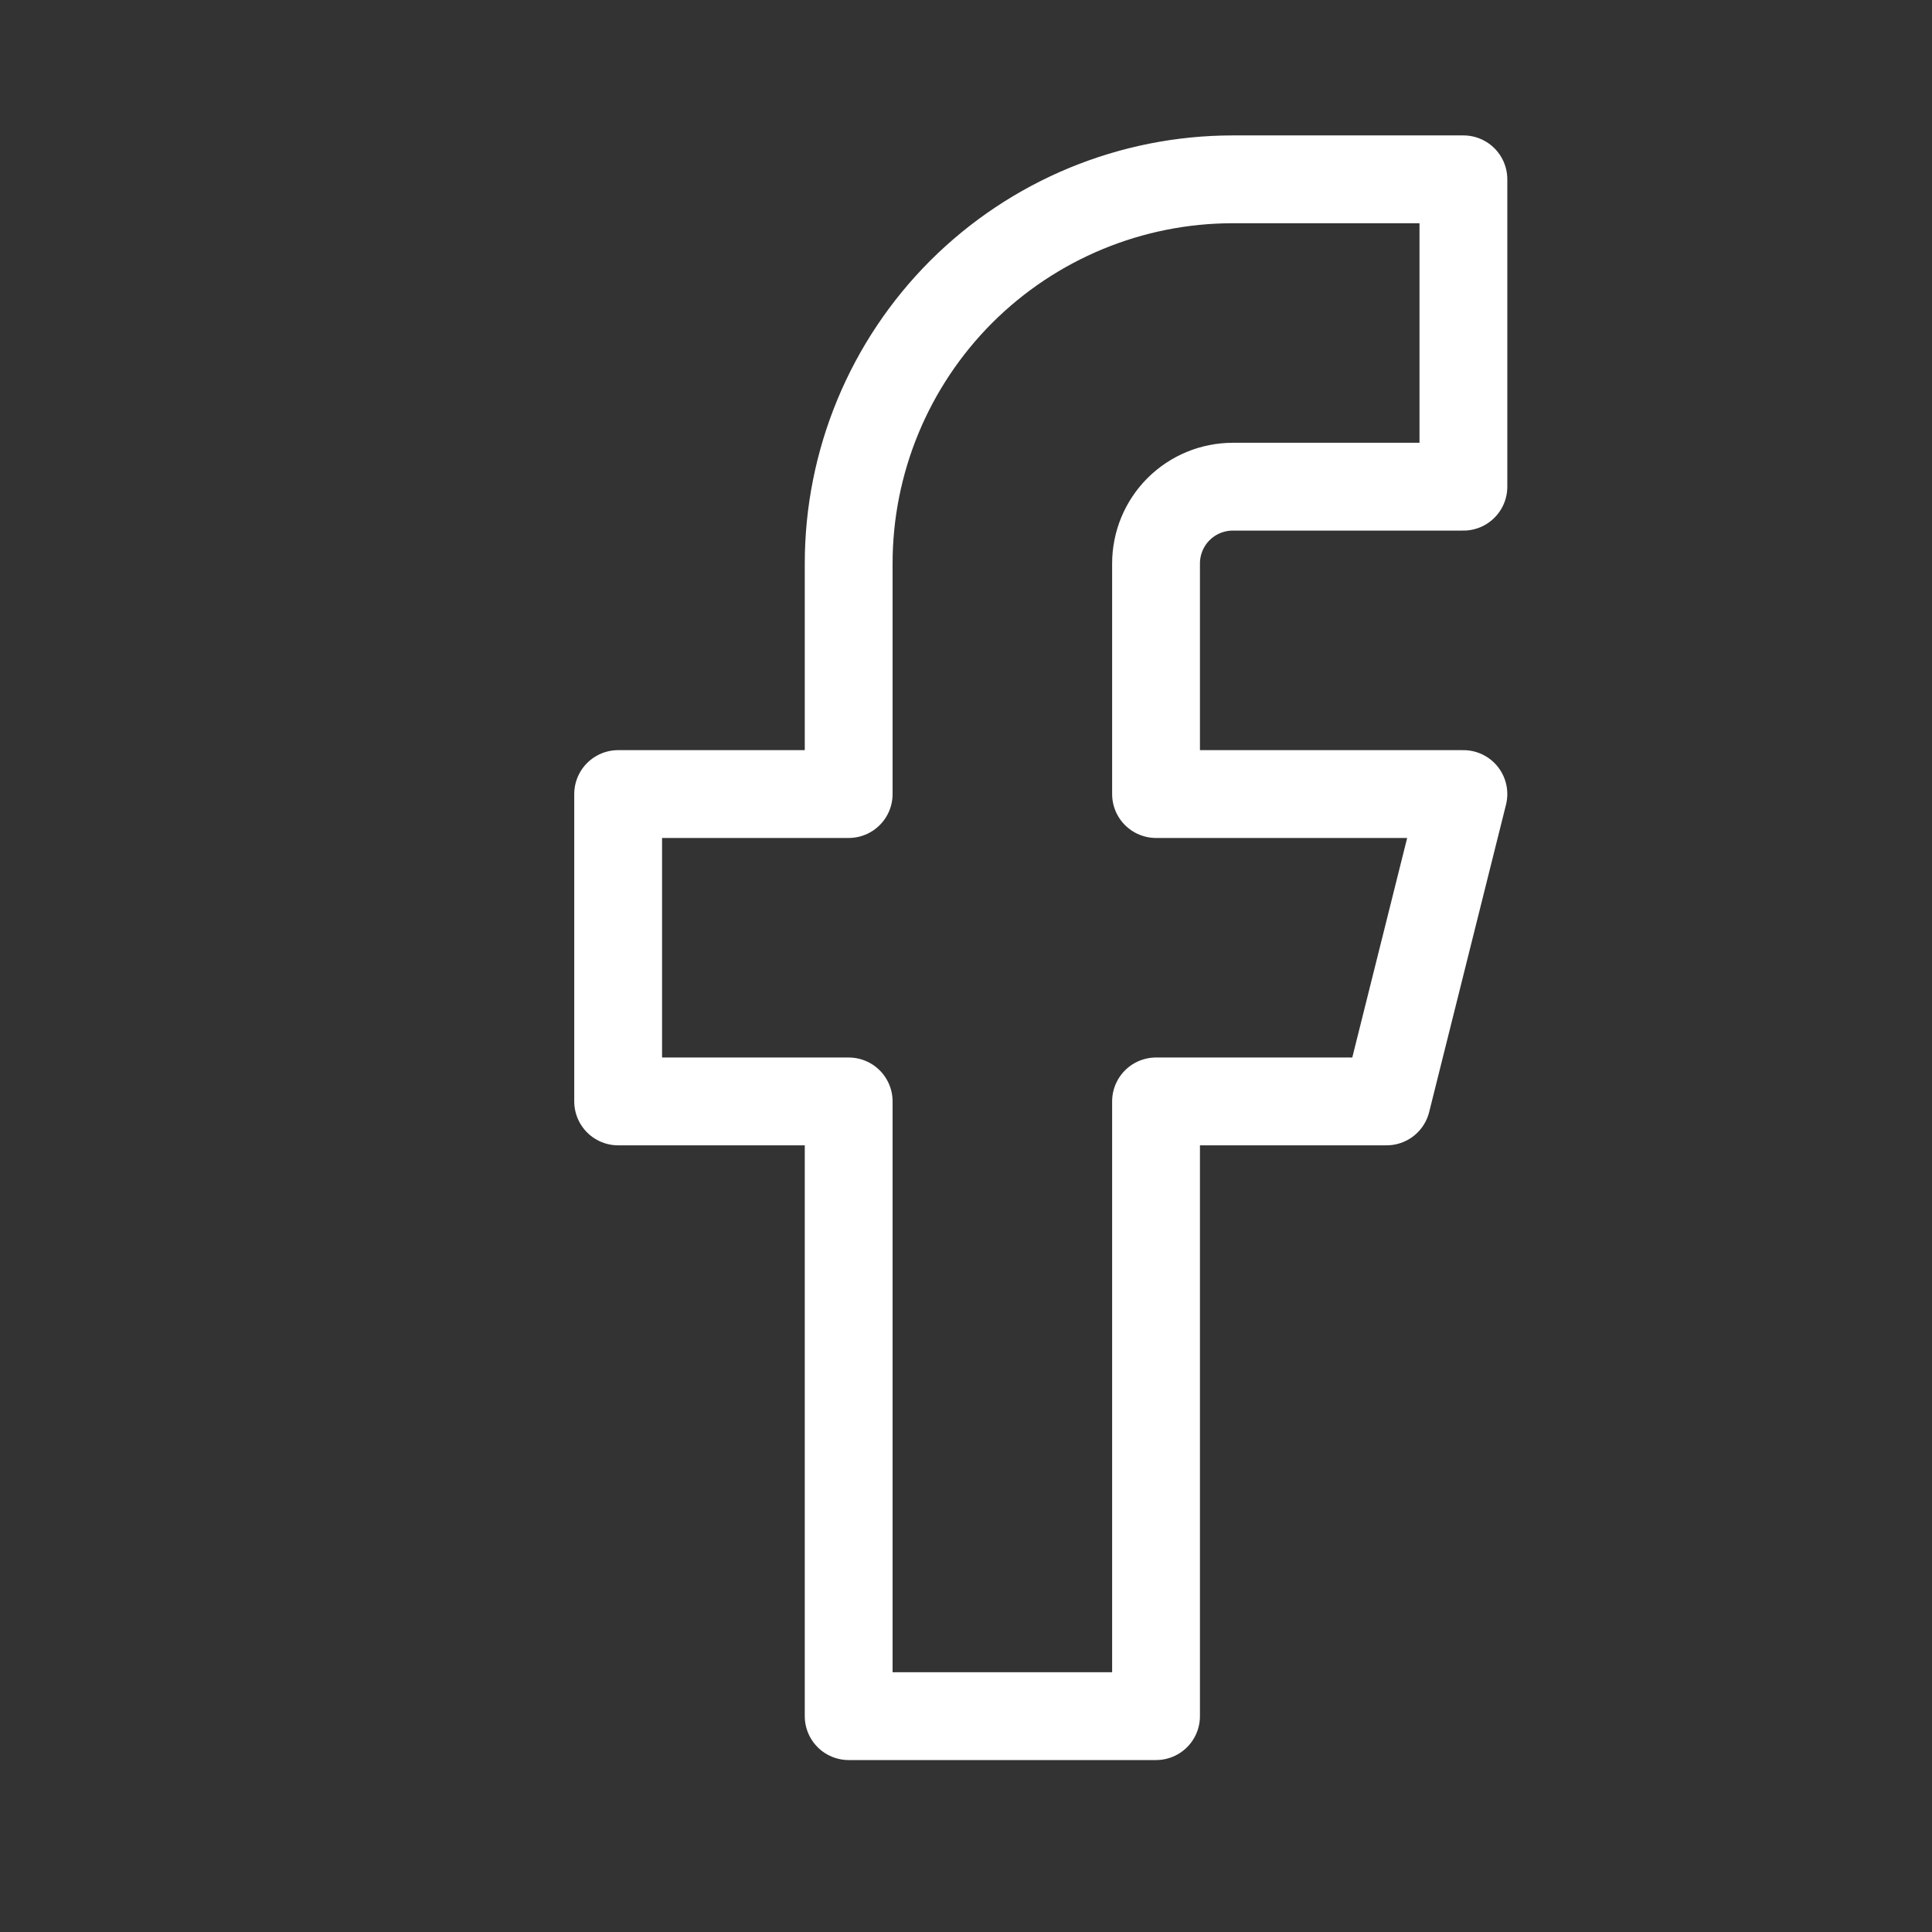 <svg width="22" height="22" viewBox="0 0 22 22" fill="none" xmlns="http://www.w3.org/2000/svg">
<rect x="0" y="0" width="22" height="22" fill="#333333" stroke="none"/>
<path d="M16.664 2.042H14.039C12.879 2.042 11.766 2.503 10.945 3.323C10.125 4.144 9.664 5.257 9.664 6.417V9.042H7.039V12.542H9.664V19.542H13.164V12.542H15.789L16.664 9.042H13.164V6.417C13.164 6.185 13.256 5.962 13.42 5.798C13.584 5.634 13.807 5.542 14.039 5.542H16.664V2.042Z" stroke="white" stroke-linecap="round" stroke-linejoin="round"/>
</svg>

